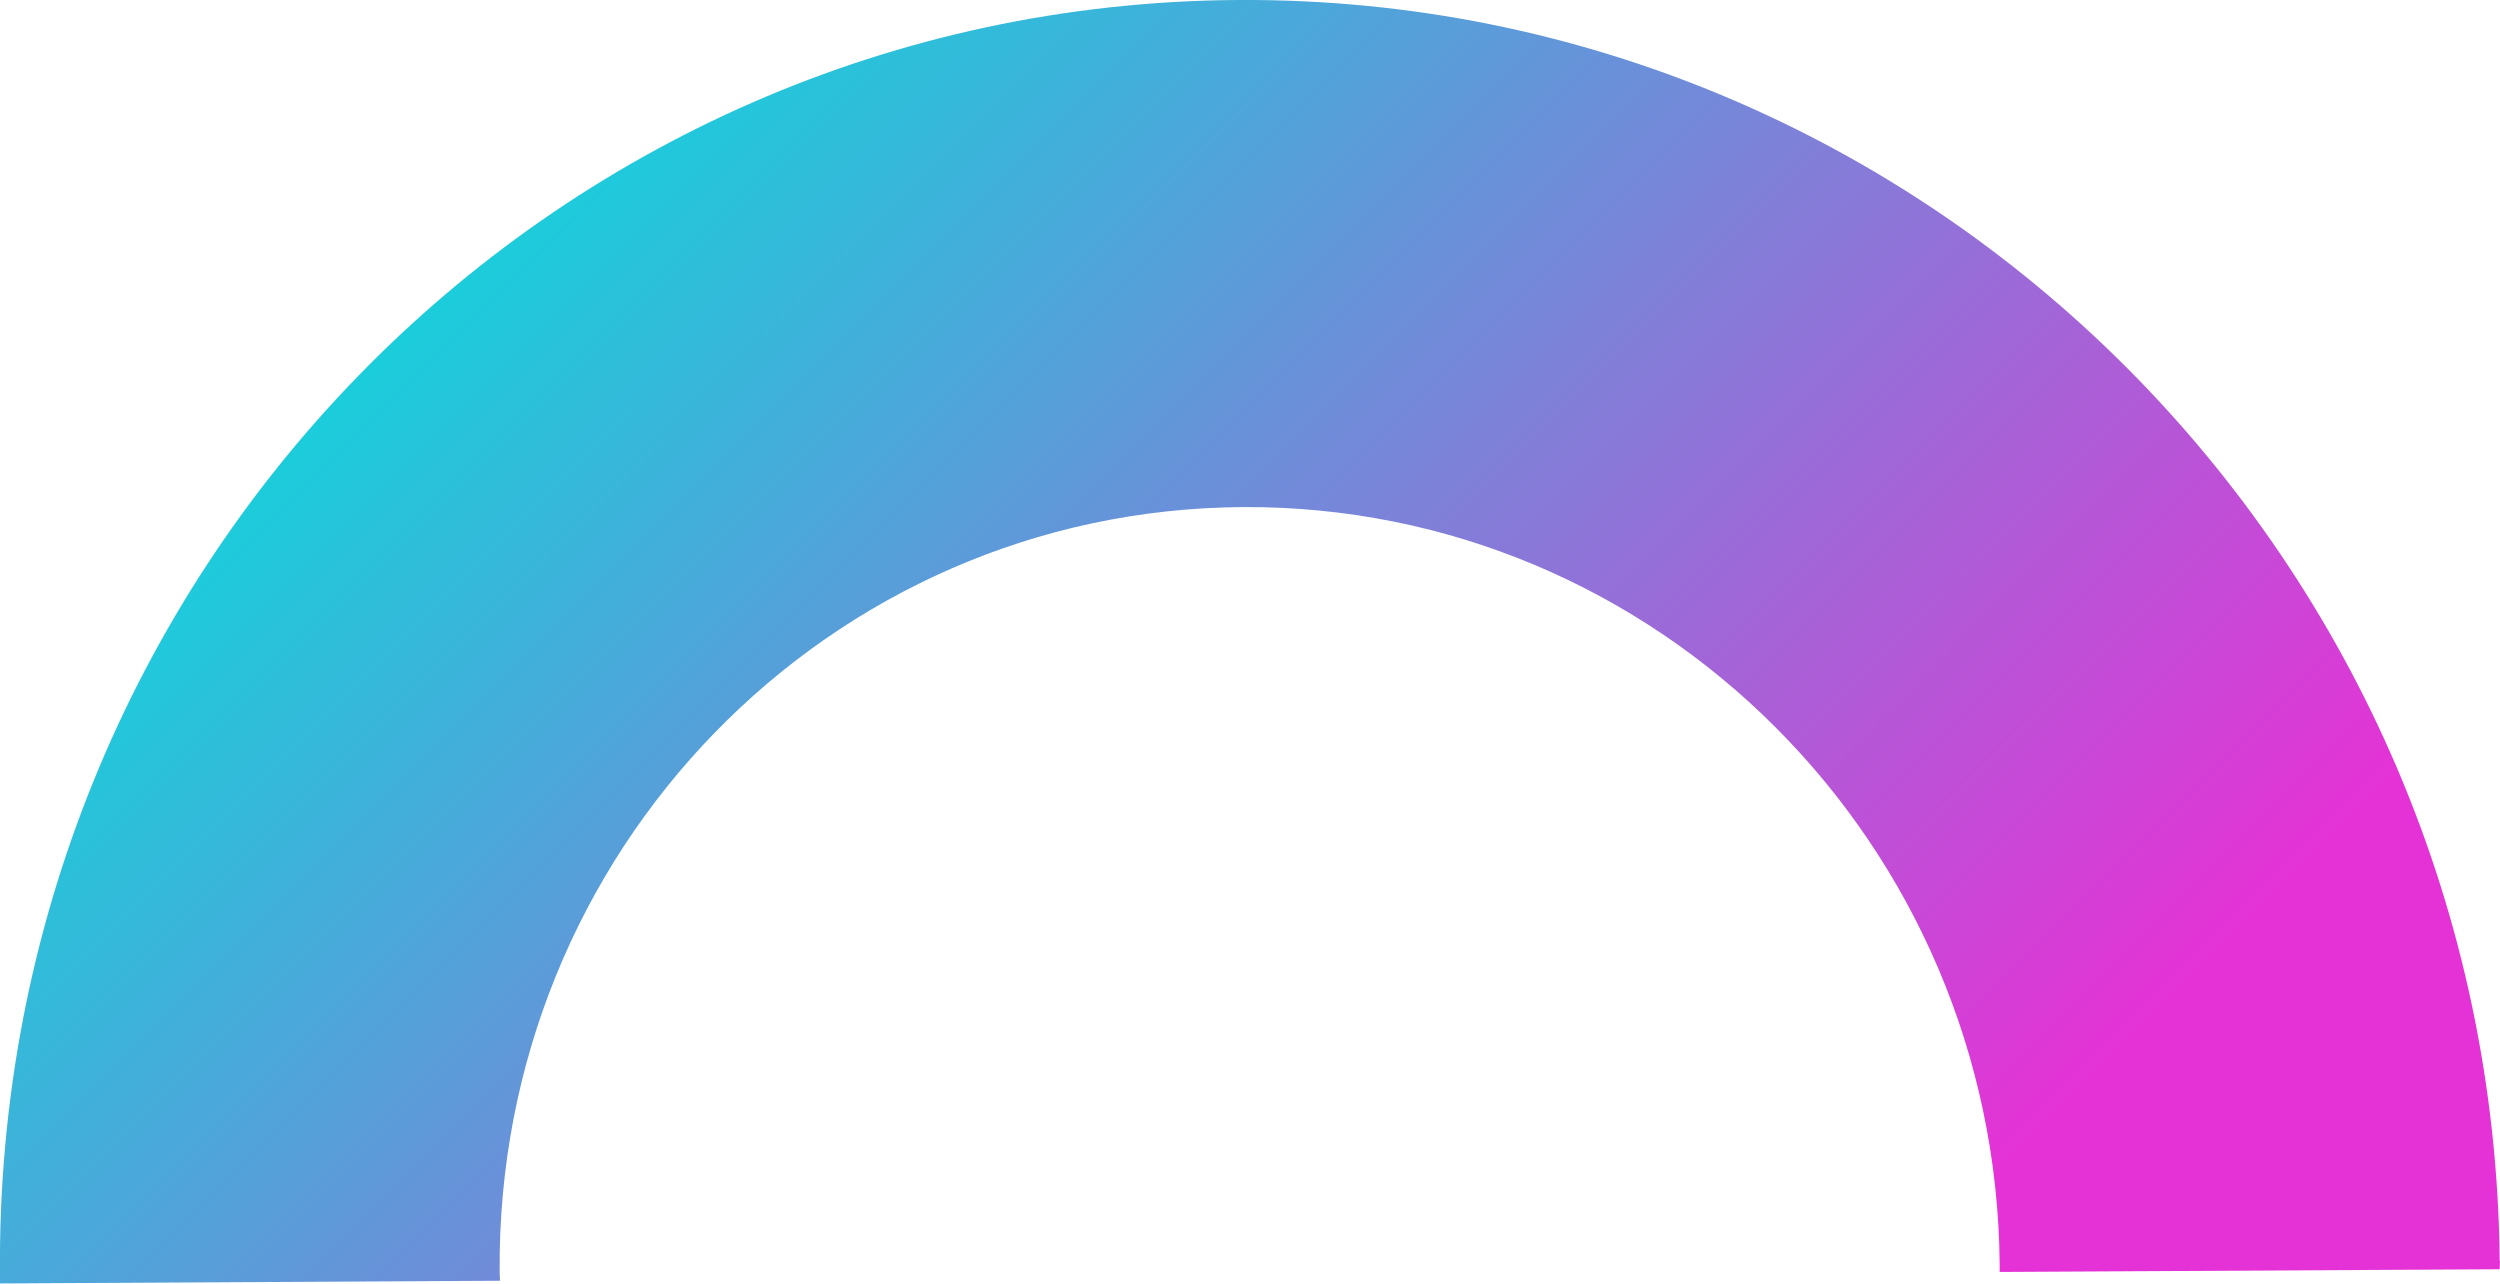 <svg xmlns="http://www.w3.org/2000/svg" xmlns:xlink="http://www.w3.org/1999/xlink" width="74" height="38" viewBox="0 0 74 38"><defs><path id="b9e4a" d="M444 179.32l-.01.25-14.8.08v-.24c-.11-12.44-10.14-22.47-22.4-22.4-12.27.07-22.11 10.21-22 22.65l.01.25-14.8.08v-.24c-.2-20.74 16.22-37.63 36.65-37.75 20.43-.12 37.15 16.59 37.34 37.32zm-74 .67l14.8-.08m44.4-.26l14.79-.08"/><linearGradient id="b9e4b" x1="387.99" x2="425.99" y1="142" y2="179.99" gradientUnits="userSpaceOnUse"><stop offset="0" stop-color="#10d5db"/><stop offset="1" stop-color="#e532d6"/></linearGradient></defs><g><g transform="translate(-370 -142)"><use fill="url(#b9e4b)" xlink:href="#b9e4a"/></g></g></svg>